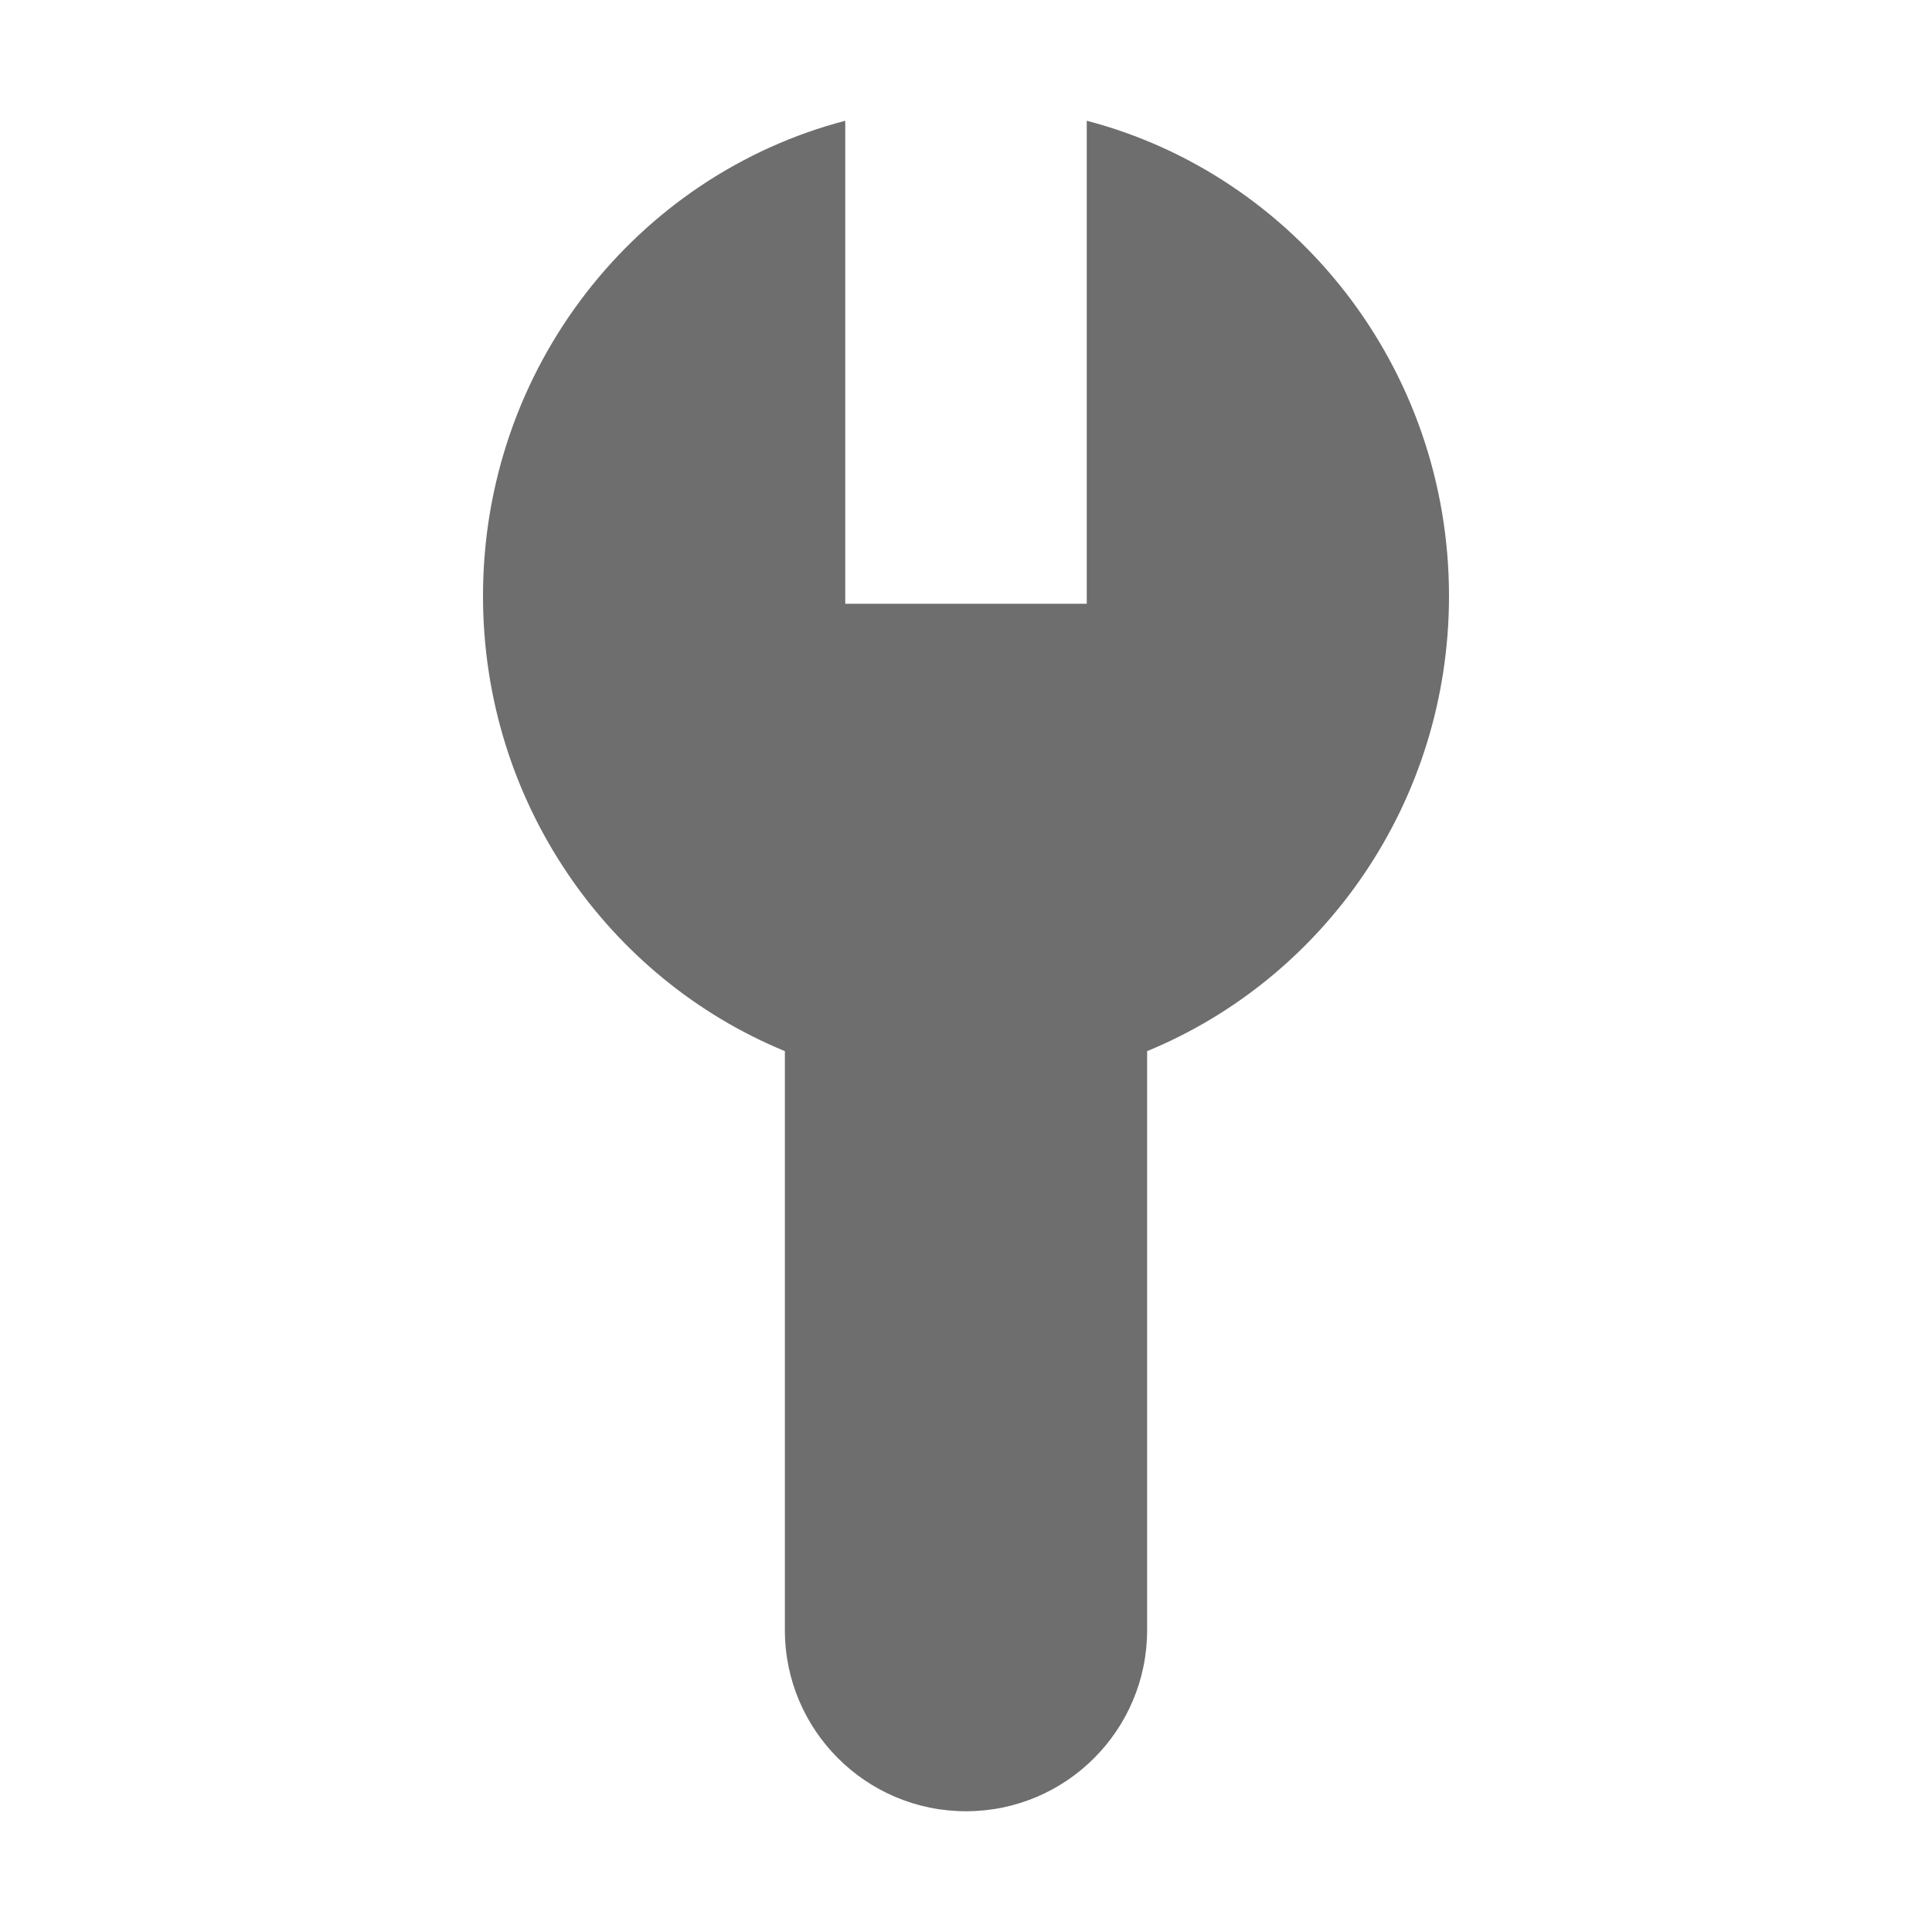 <svg width="16" height="16" viewBox="0 0 16 16" fill="none" xmlns="http://www.w3.org/2000/svg">
<path fill-rule="evenodd" clip-rule="evenodd" d="M4 4.936C4 3.042 5.275 1.451 7 1V5L9 5V1C10.725 1.451 12 3.042 12 4.936C12 6.641 10.966 8.102 9.5 8.705V13.5C9.5 14.328 8.828 15 8 15C7.172 15 6.5 14.328 6.5 13.5V8.705C5.034 8.102 4 6.641 4 4.936Z" fill="#6E6E6E"/>
</svg>
